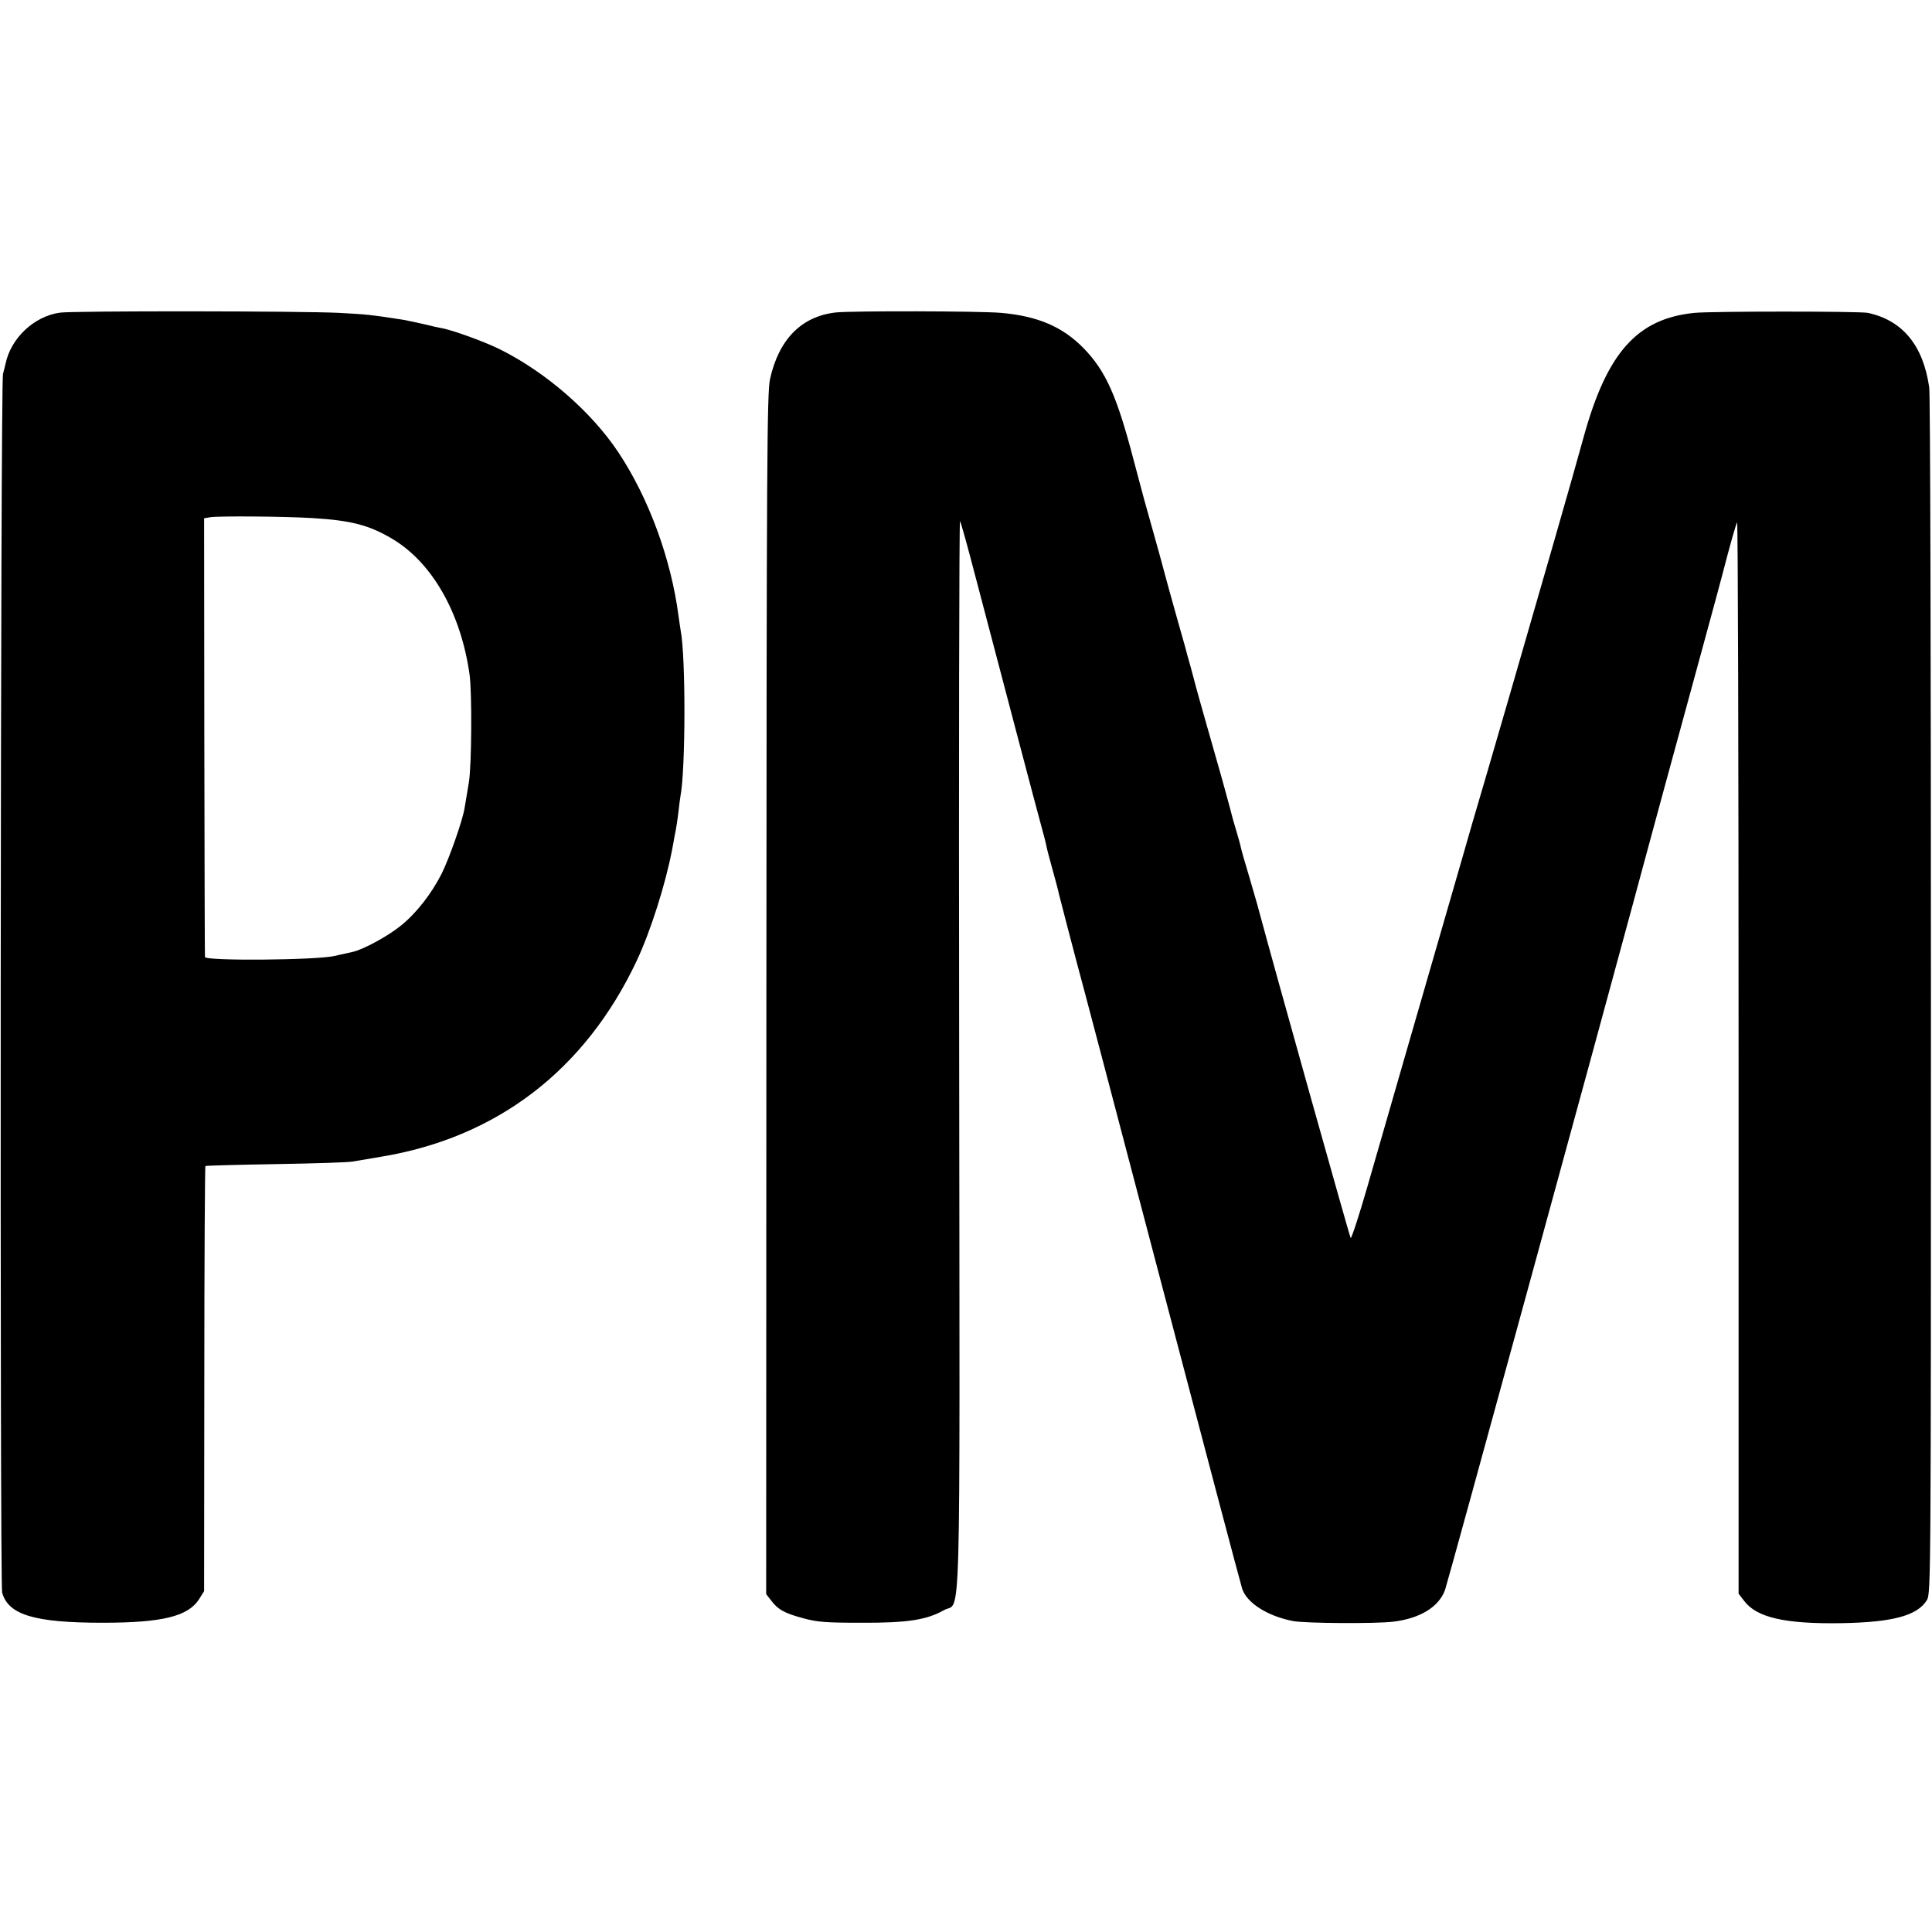 <?xml version="1.0" standalone="no"?>
<!DOCTYPE svg PUBLIC "-//W3C//DTD SVG 20010904//EN"
 "http://www.w3.org/TR/2001/REC-SVG-20010904/DTD/svg10.dtd">
<svg version="1.0" xmlns="http://www.w3.org/2000/svg"
 width="904pt" height="904pt" viewBox="0 0 904 904"
 preserveAspectRatio="xMidYMid meet">
<g transform="translate(0,904) scale(0.1,-0.1)"
fill="#000000" stroke="none">
<path d="M280 7577 c-121 -17 -229 -119 -254 -239 -3 -12 -8 -34 -12 -48 -12
-42 -15 -5658 -4 -5702 29 -104 151 -141 470 -141 280 0 401 30 452 111 l23
37 1 993 c0 546 3 994 5 996 2 2 150 6 329 9 179 3 341 8 360 12 19 3 78 13
130 22 545 89 958 406 1199 917 65 138 135 359 166 521 3 17 8 41 10 55 10 49
14 76 20 125 3 28 7 59 9 70 24 124 25 652 1 774 -2 11 -6 41 -10 68 -35 268
-139 552 -282 767 -125 188 -337 373 -551 480 -69 35 -218 89 -272 100 -14 2
-54 11 -90 20 -36 8 -78 17 -95 20 -156 24 -169 25 -298 32 -176 9 -1246 10
-1307 1z m1180 -961 c183 -11 267 -33 375 -97 187 -111 321 -346 362 -634 12
-86 10 -425 -3 -505 -8 -47 -17 -101 -20 -120 -9 -58 -71 -234 -107 -307 -48
-95 -119 -186 -191 -244 -60 -49 -178 -113 -226 -123 -14 -3 -52 -12 -85 -19
-87 -20 -604 -24 -606 -5 -1 7 -2 472 -3 1033 l-1 1020 30 5 c39 6 339 4 475
-4z"/>
<path d="M3911 7578 c-161 -18 -267 -126 -308 -312 -14 -63 -16 -384 -17
-2878 l-1 -2807 21 -27 c33 -45 64 -62 149 -85 68 -19 108 -22 275 -22 214 -1
306 13 387 59 81 46 74 -199 71 2606 -2 1373 0 2494 4 2490 3 -4 27 -88 53
-187 159 -604 304 -1156 330 -1250 9 -33 19 -70 21 -83 2 -12 16 -64 30 -115
14 -50 27 -99 28 -107 6 -25 76 -293 86 -330 6 -19 179 -676 385 -1460 206
-784 380 -1442 387 -1463 21 -67 119 -129 238 -152 57 -11 389 -13 469 -3 125
15 212 68 242 147 9 21 744 2708 874 3191 18 69 81 298 138 510 141 517 278
1018 287 1055 35 136 62 230 68 241 4 7 7 -1118 7 -2500 l0 -2513 27 -35 c59
-77 191 -107 453 -103 240 4 357 35 401 108 19 31 19 94 19 2827 0 1537 -3
2818 -8 2847 -28 196 -124 314 -287 349 -37 8 -734 8 -812 0 -268 -27 -409
-186 -518 -581 -42 -155 -206 -724 -344 -1200 -78 -269 -150 -516 -178 -610
-16 -55 -31 -107 -33 -115 -2 -8 -49 -170 -104 -360 -103 -357 -230 -795 -353
-1223 -39 -136 -75 -244 -78 -240 -5 6 -354 1251 -431 1538 -4 17 -24 84 -43
150 -20 66 -38 129 -40 140 -2 11 -12 47 -22 80 -10 33 -19 65 -20 70 -3 14
-50 186 -73 265 -29 101 -92 323 -96 340 -2 8 -13 49 -24 90 -12 41 -23 82
-25 91 -2 8 -21 74 -41 145 -20 71 -45 161 -55 199 -10 39 -35 129 -55 200
-42 148 -40 142 -90 330 -79 303 -131 419 -235 526 -98 100 -214 150 -385 165
-101 9 -698 10 -774 2z"/>
</g>
</svg>
